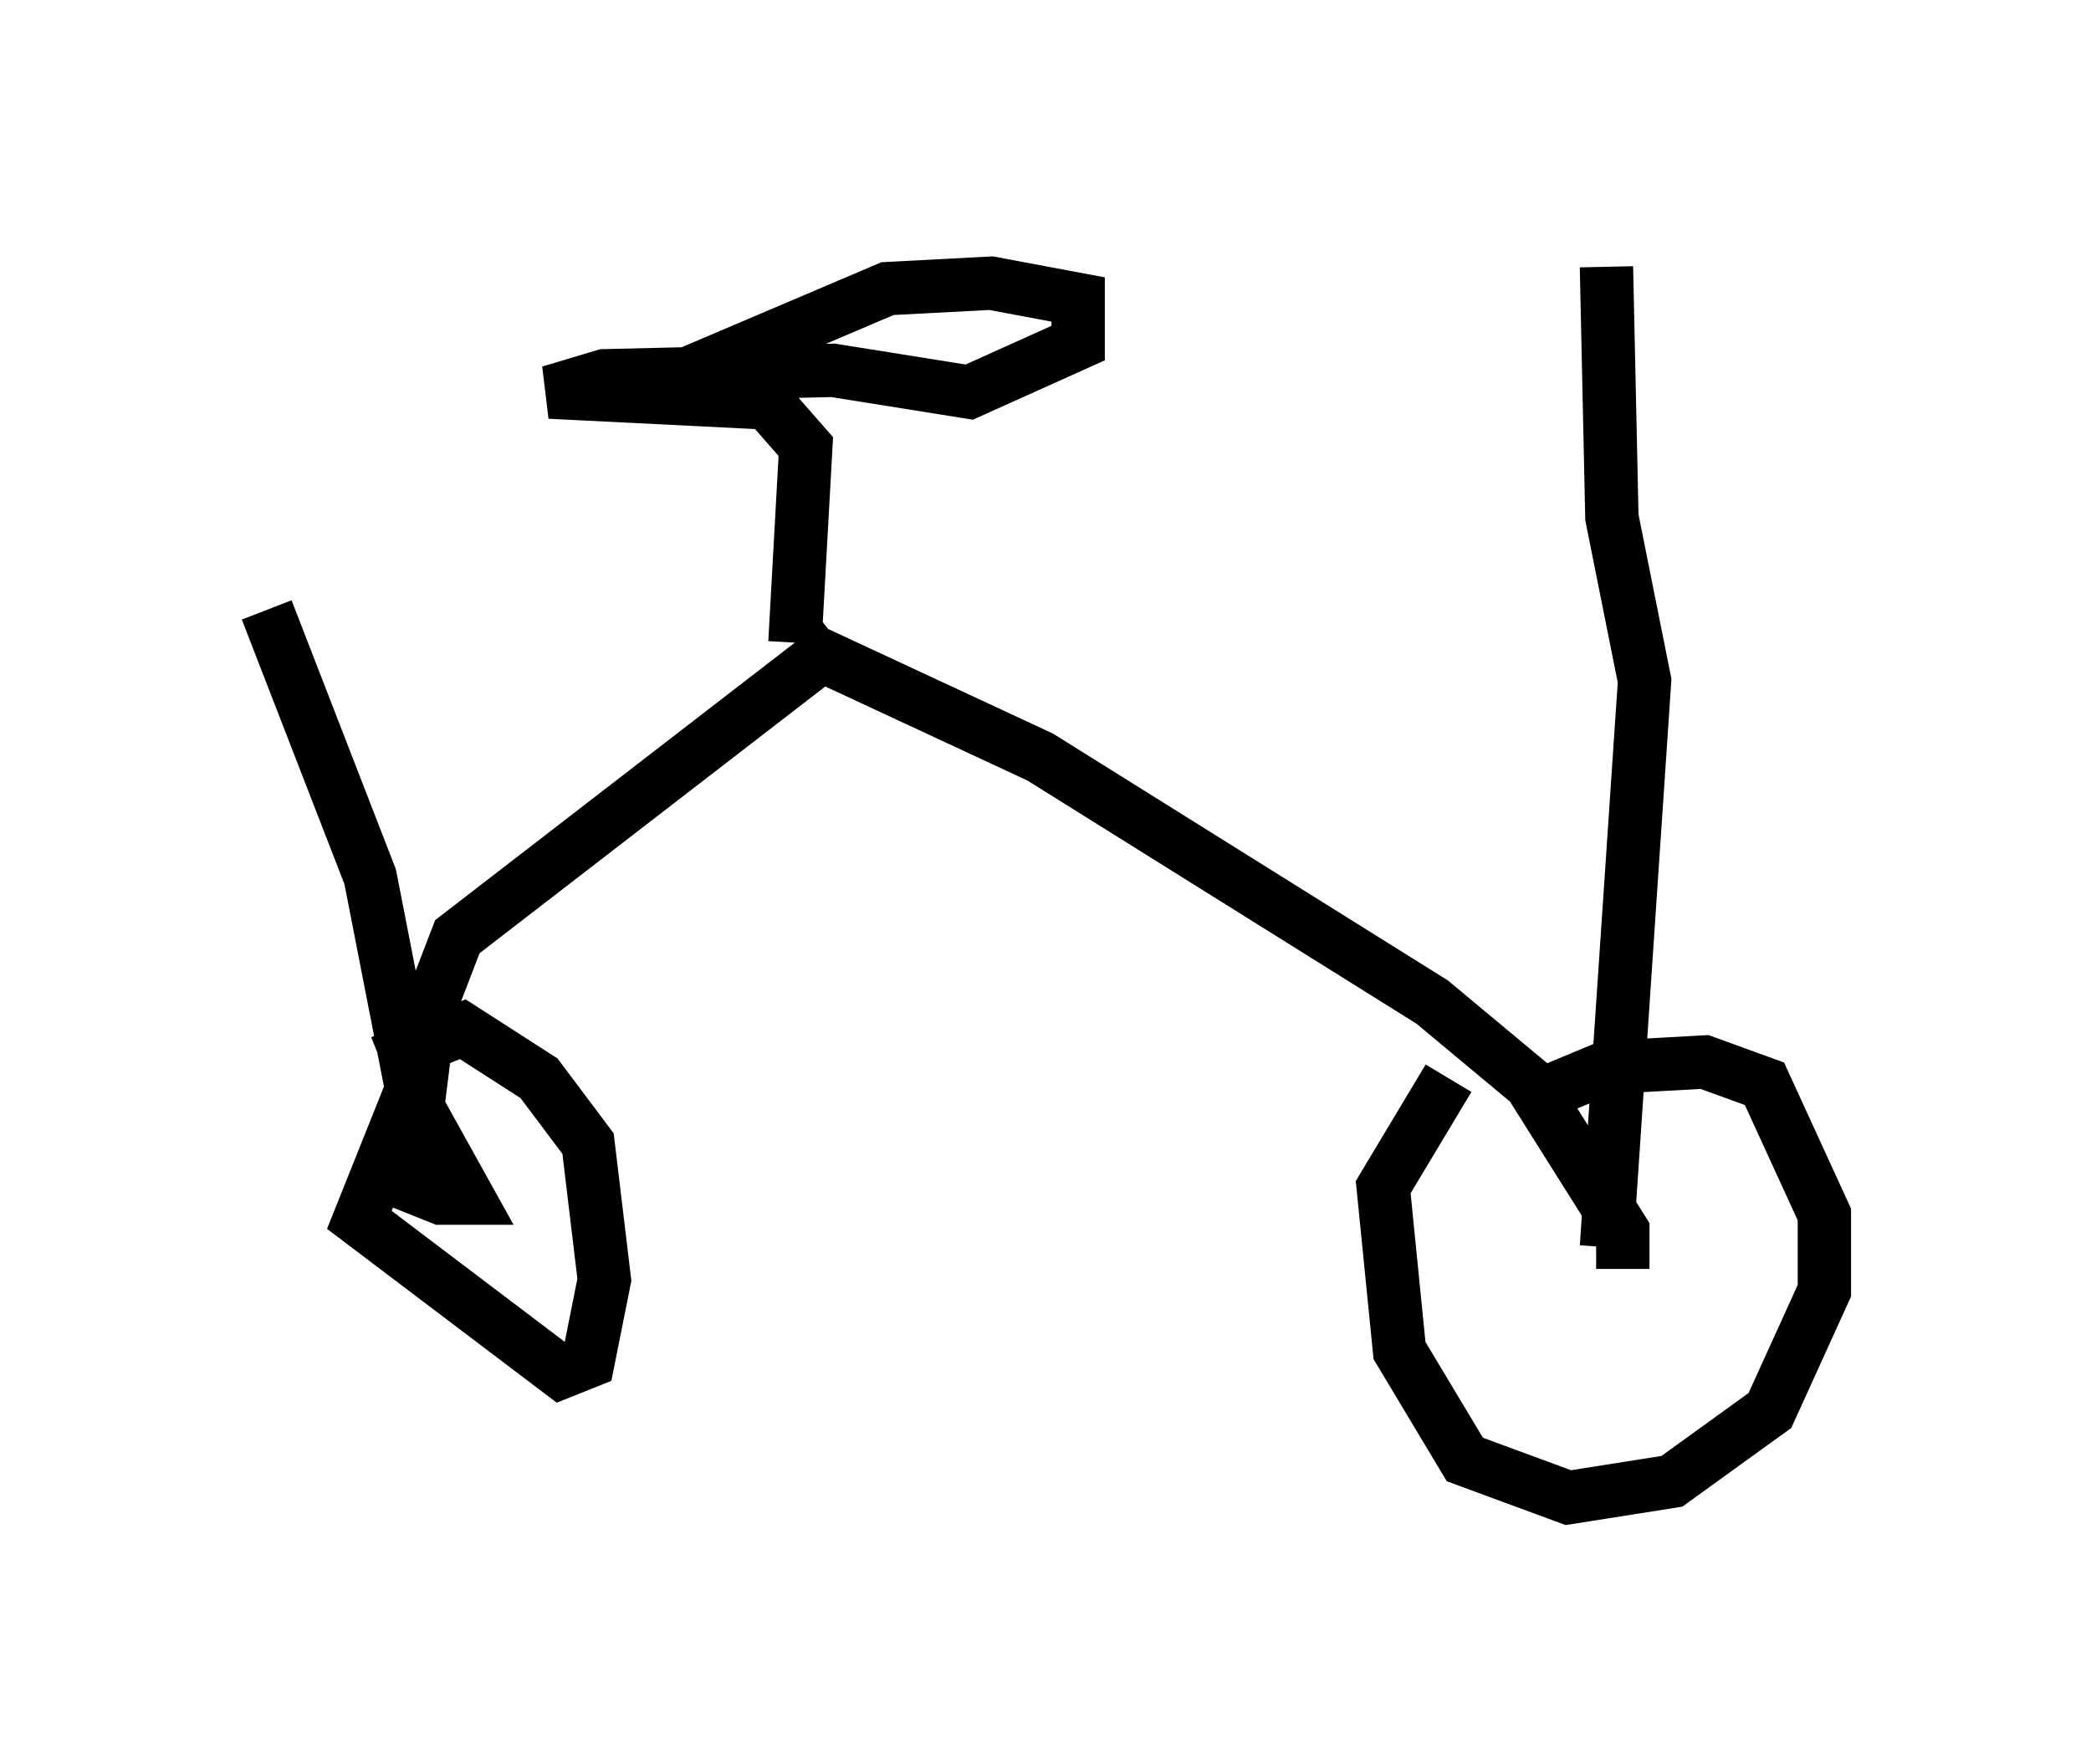 <?xml version="1.0" encoding="utf-8" ?>
<svg baseProfile="full" height="33.071" version="1.1" width="39.196" xmlns="http://www.w3.org/2000/svg" xmlns:ev="http://www.w3.org/2001/xml-events" xmlns:xlink="http://www.w3.org/1999/xlink"><defs /><rect fill="white" height="33.071" width="39.196" x="0" y="0" /><path d="M28.888, 19.598 m-1.735, 0.613 l-1.225, 2.042 0.306, 3.063 l1.225, 2.042 1.94, 0.715 l1.94, -0.306 1.838, -1.327 l1.021, -2.246 0.0, -1.429 l-1.123, -2.45 -1.123, -0.408 l-1.838, 0.102 -1.225, 0.51 m1.531, 3.267 l0.0, -0.715 -1.735, -2.756 l-1.838, -1.531 -7.35, -4.594 l-4.39, -2.042 m15.006, 11.229 l0.715, -10.617 -0.613, -3.063 l-0.102, -4.696 m-22.356, 14.292 l0.0, 1.021 -1.021, 2.552 l3.777, 2.858 0.51, -0.204 l0.306, -1.531 -0.306, -2.552 l-0.919, -1.225 -1.429, -0.919 l-1.531, 0.613 m8.575, -7.861 l-7.146, 5.513 -0.51, 1.327 l-0.306, 2.45 0.0, 0.919 l0.51, 0.204 0.51, 0.0 l-1.021, -1.838 -0.817, -4.185 l-1.94, -5.002 m9.902, 0.613 l0.204, -3.675 -0.715, -0.817 l-4.083, -0.204 1.021, -0.306 l4.288, -0.102 2.552, 0.408 l2.042, -0.919 0.0, -0.817 l-1.633, -0.306 -1.94, 0.102 l-4.798, 2.042 " fill="none" stroke="black" stroke-width="1" /></svg>